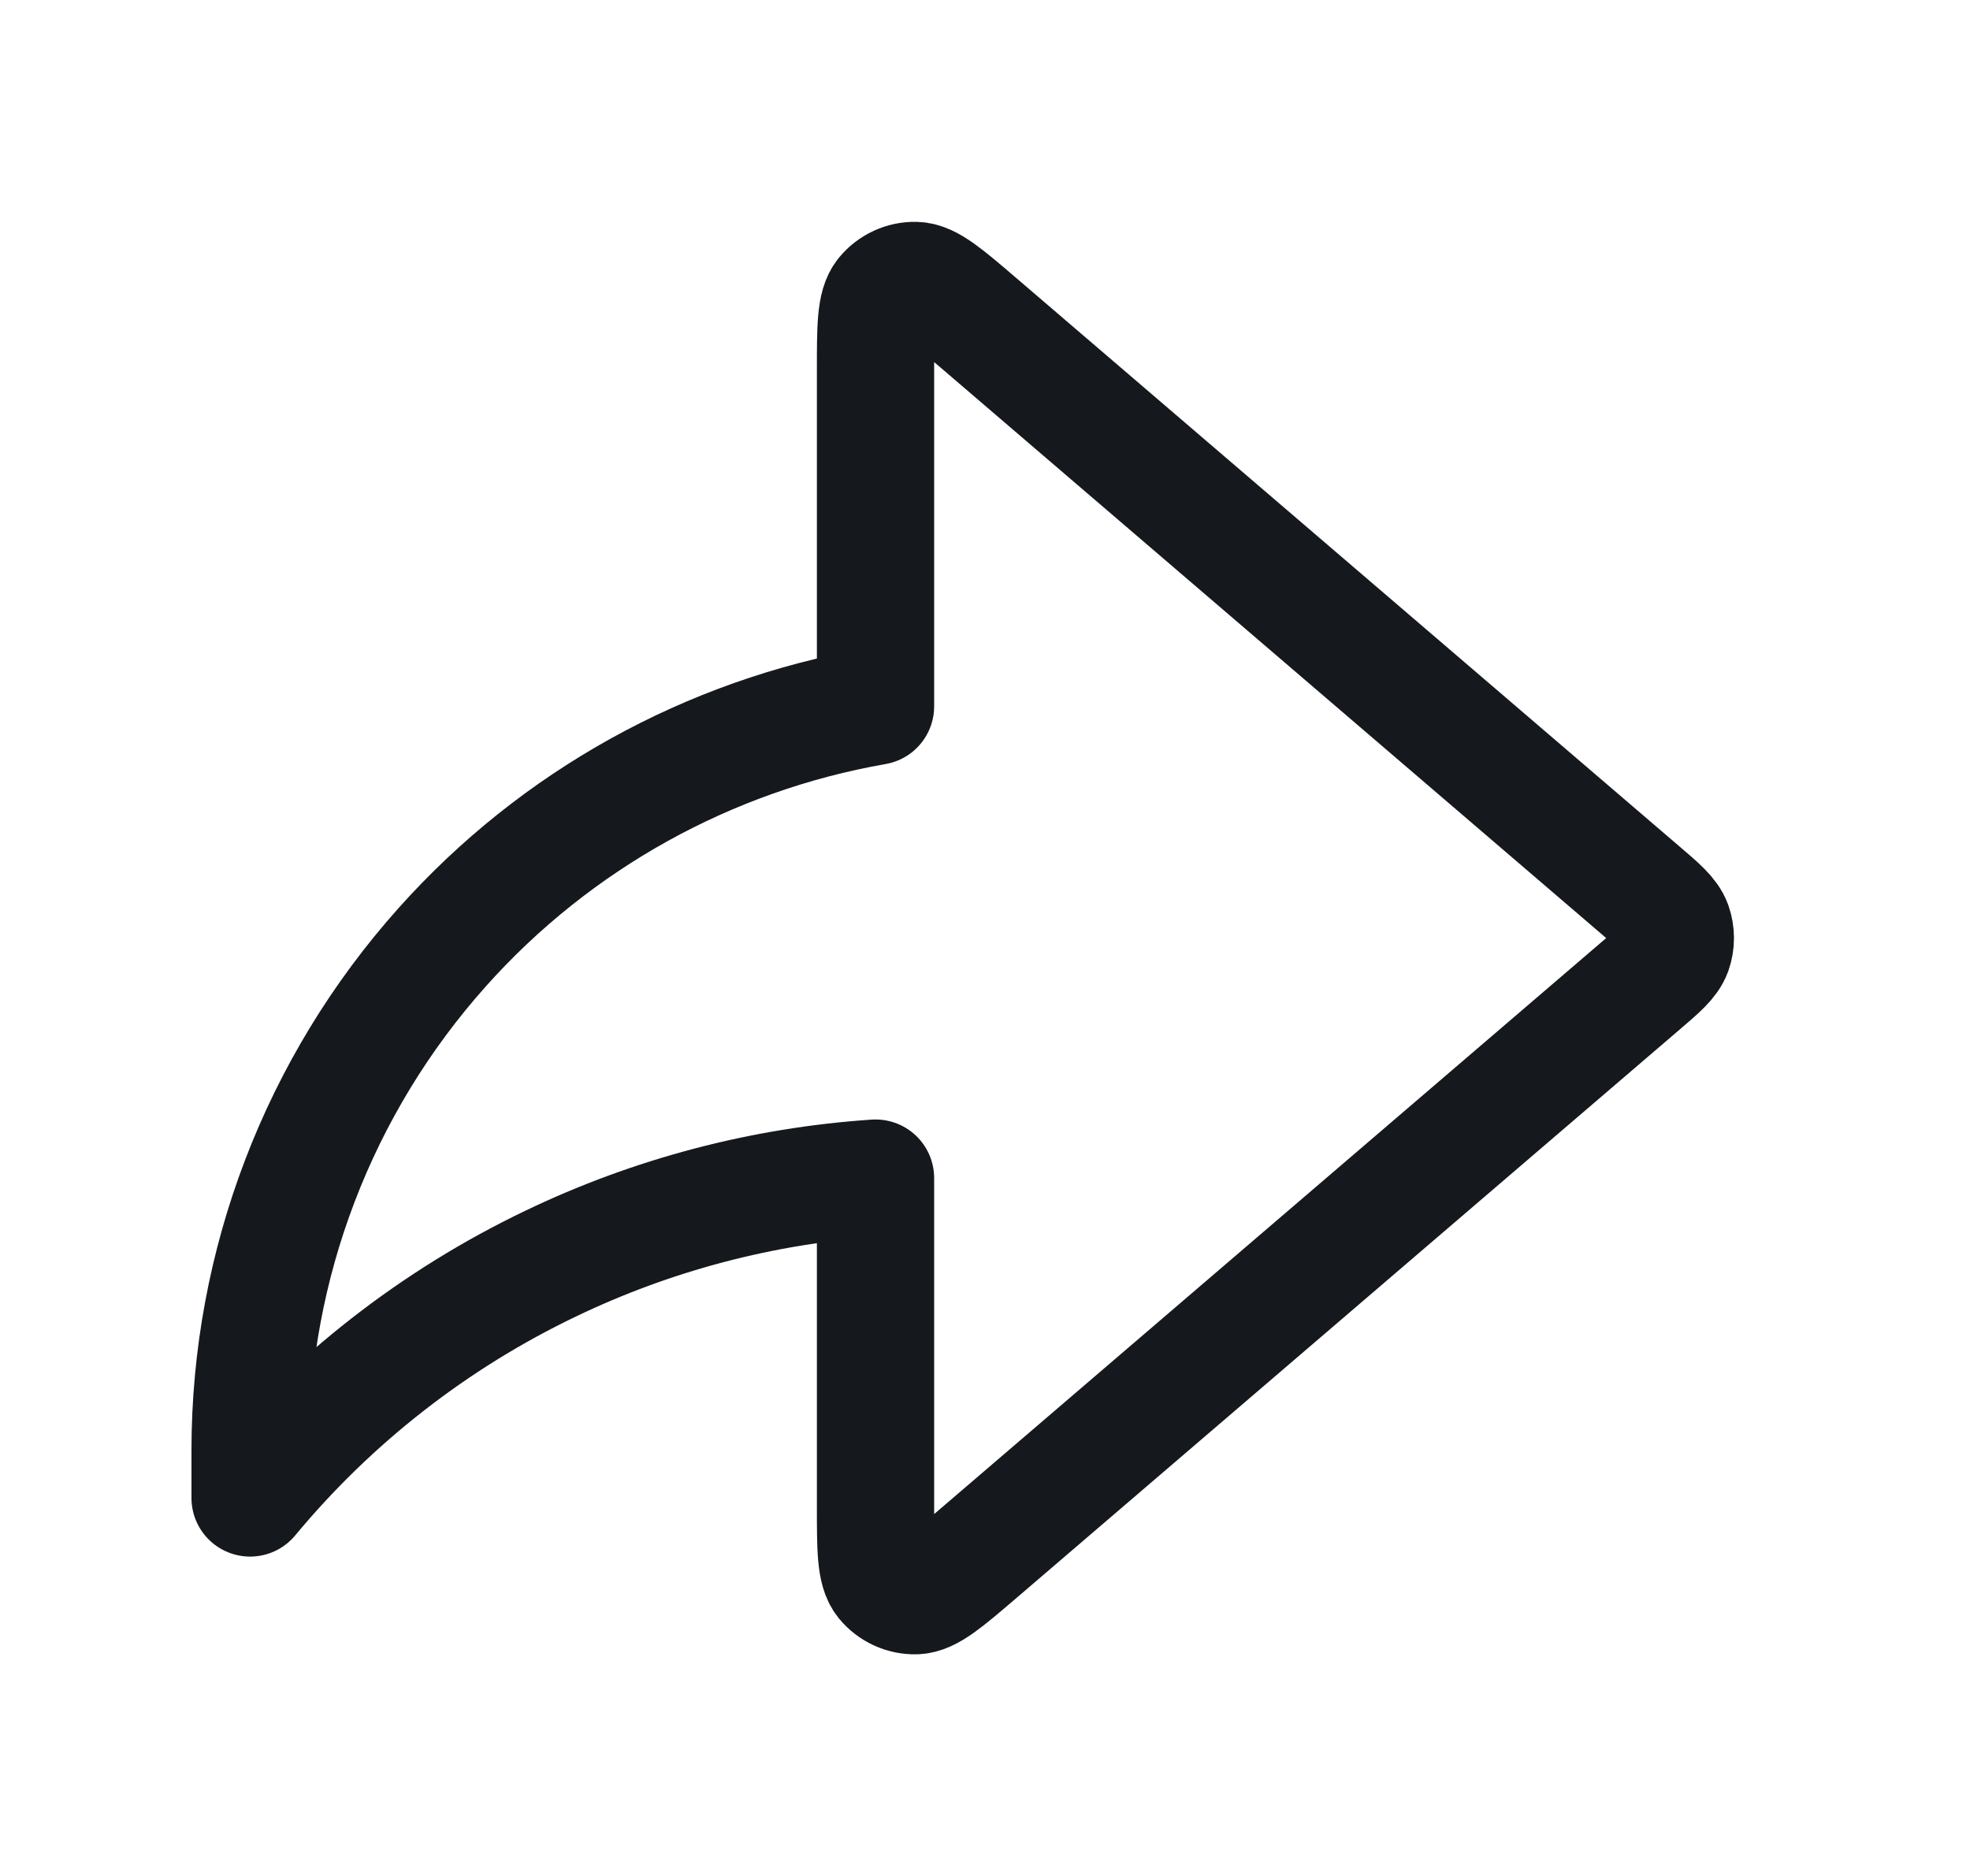 <svg viewBox="0 0 21 20" fill="none" xmlns="http://www.w3.org/2000/svg">
<path d="M17.492 10.507C17.696 10.333 17.797 10.246 17.835 10.142C17.867 10.051 17.867 9.951 17.835 9.86C17.797 9.756 17.696 9.669 17.492 9.495L10.433 3.444C10.083 3.144 9.908 2.994 9.76 2.99C9.631 2.987 9.508 3.044 9.426 3.144C9.333 3.259 9.333 3.489 9.333 3.95V7.53C7.554 7.841 5.926 8.742 4.716 10.096C3.397 11.571 2.667 13.481 2.666 15.46V15.97C3.54 14.917 4.632 14.065 5.867 13.473C6.955 12.95 8.131 12.641 9.333 12.56V16.052C9.333 16.513 9.333 16.743 9.426 16.858C9.508 16.958 9.631 17.015 9.76 17.012C9.908 17.008 10.083 16.858 10.433 16.558L17.492 10.507Z" stroke="#15181D" stroke-width="1.25" stroke-linecap="round" stroke-linejoin="round"/>
</svg>
